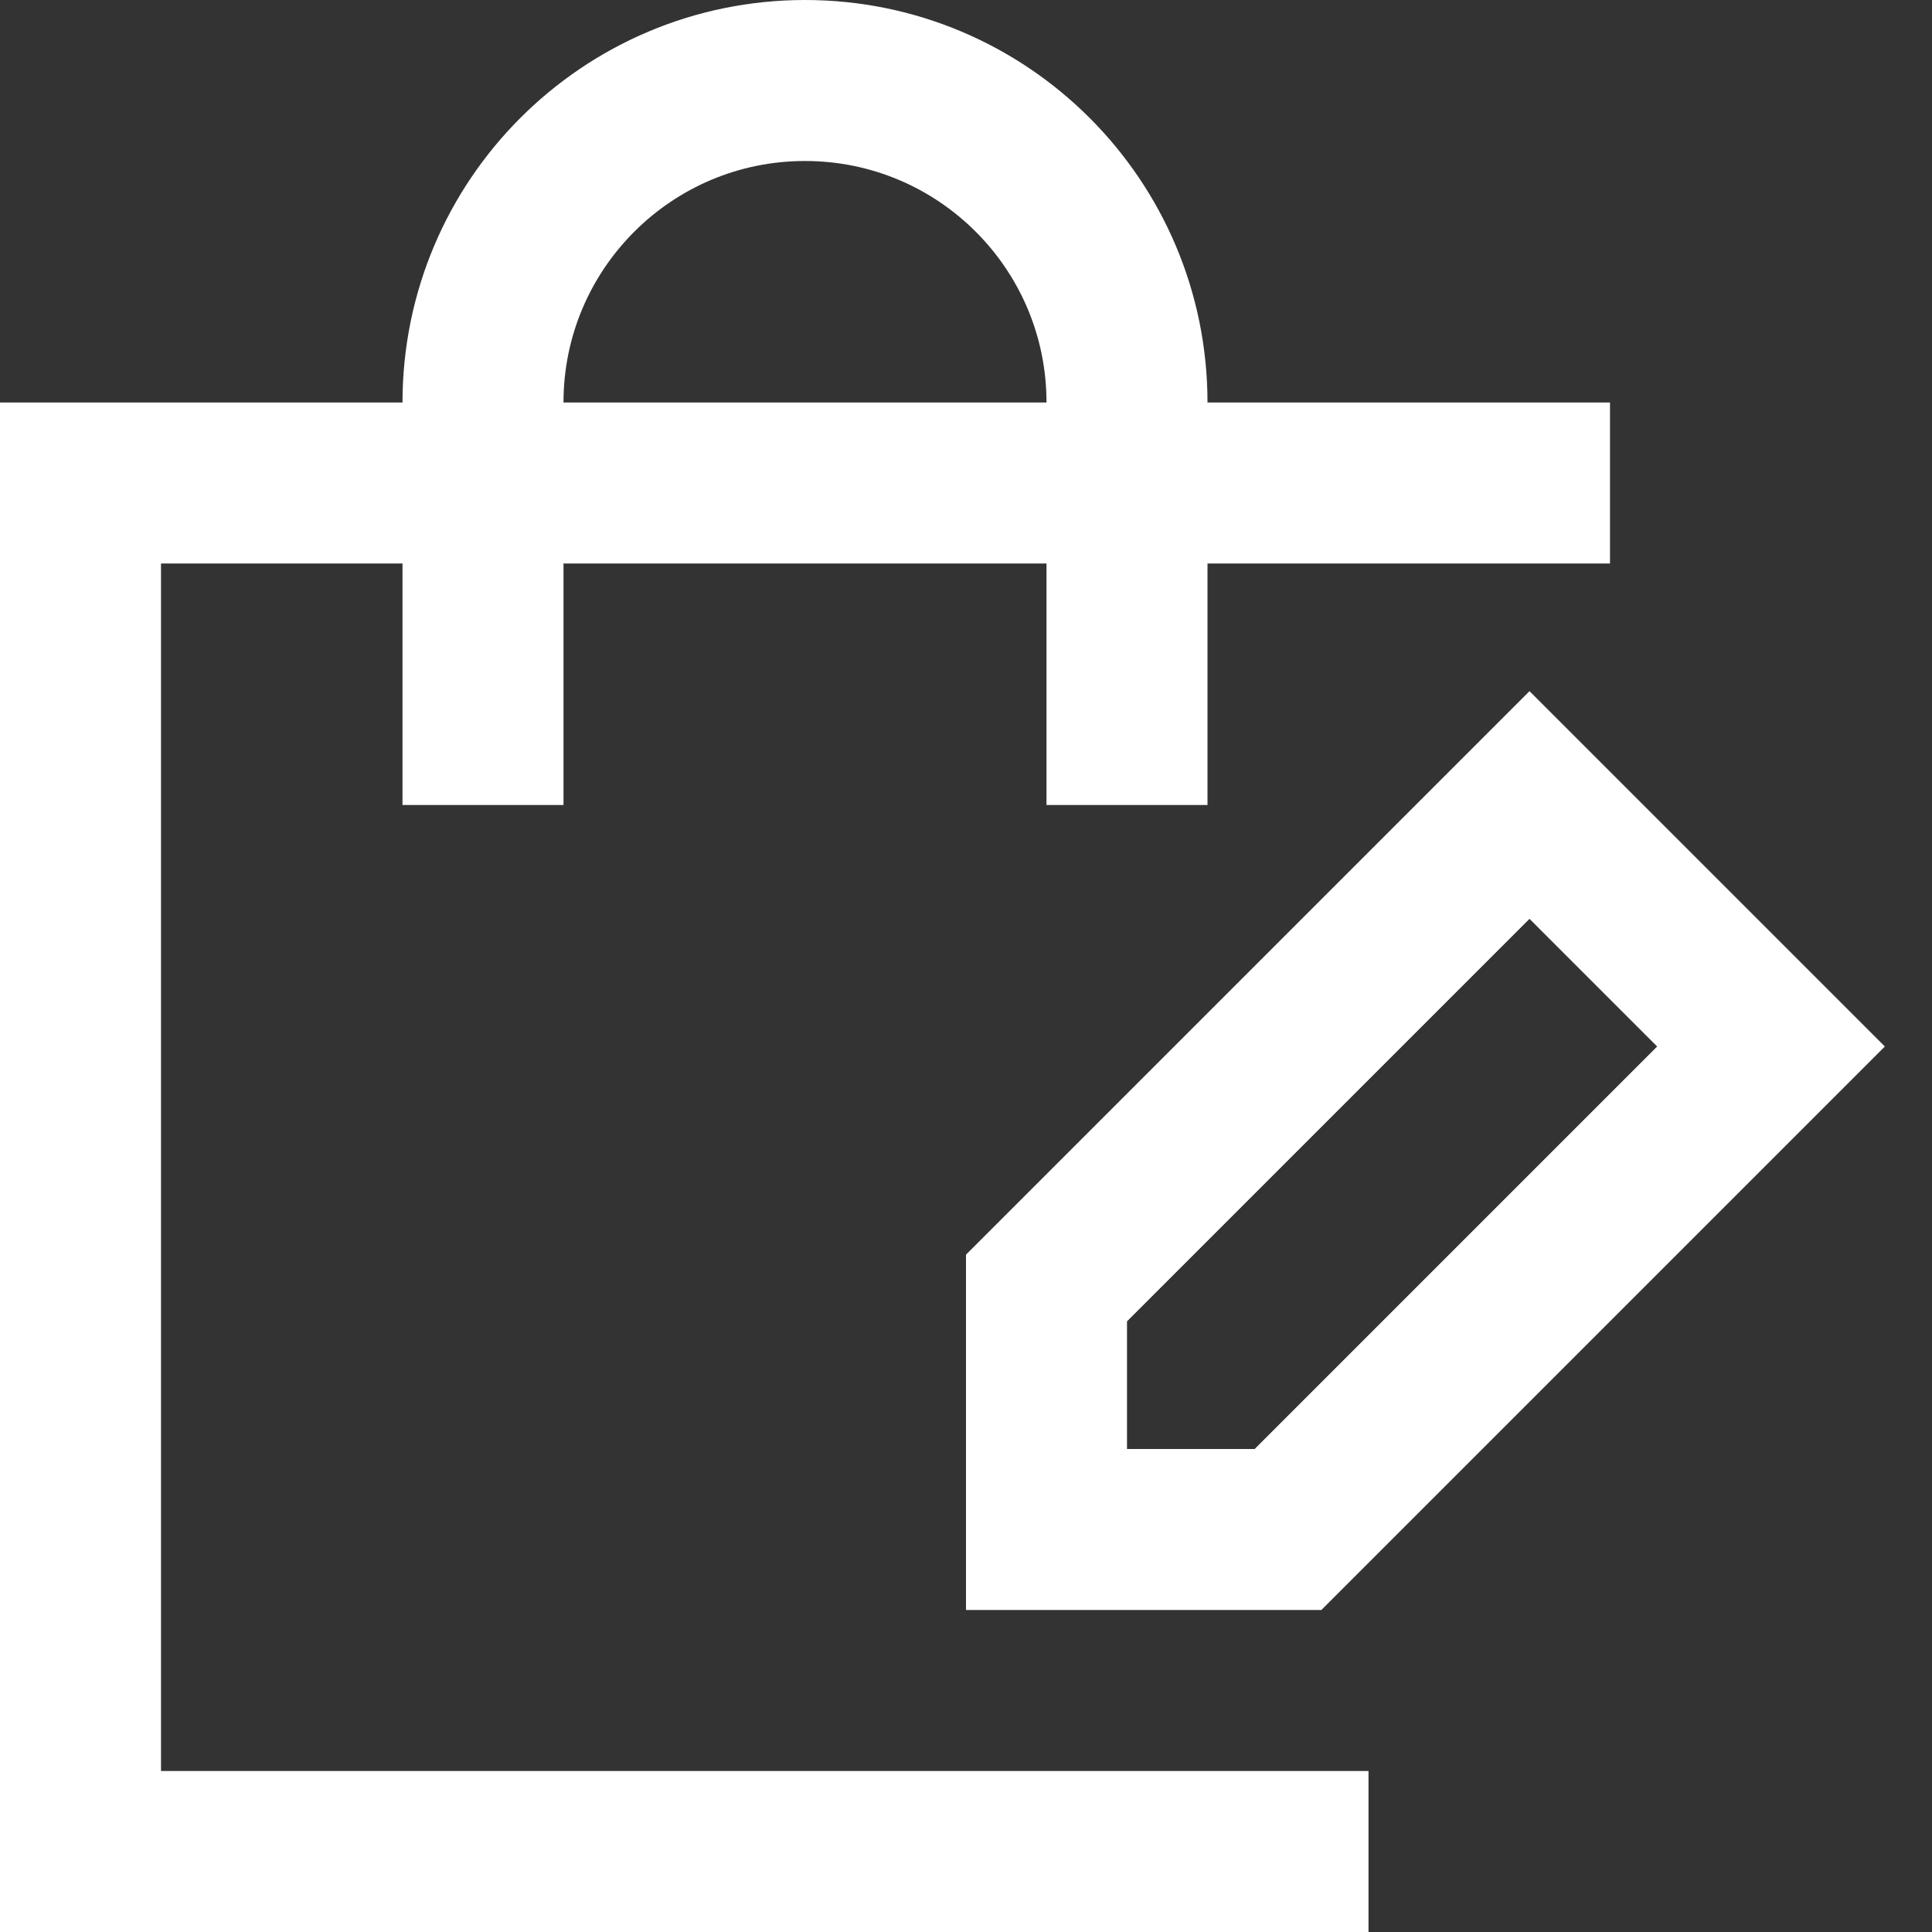 <svg width="24" height="24" viewBox="0 0 24 24" fill="none" xmlns="http://www.w3.org/2000/svg">
<rect x="0" y="0" width="24" height="24" fill="#333333" stroke="none"/>
<path d="M16 23H1V6H19" stroke="white" stroke-width="2" stroke-linecap="square"/>
<path d="M6 9V5C6 2.791 7.791 1 10 1V1C12.209 1 14 2.791 14 5V9" stroke="white" stroke-width="2" stroke-linecap="square"/>
<path fill-rule="evenodd" clip-rule="evenodd" d="M16 19H13V16L19 10L22 13L16 19Z" stroke="white" stroke-width="2" stroke-linecap="square"/>
</svg>
